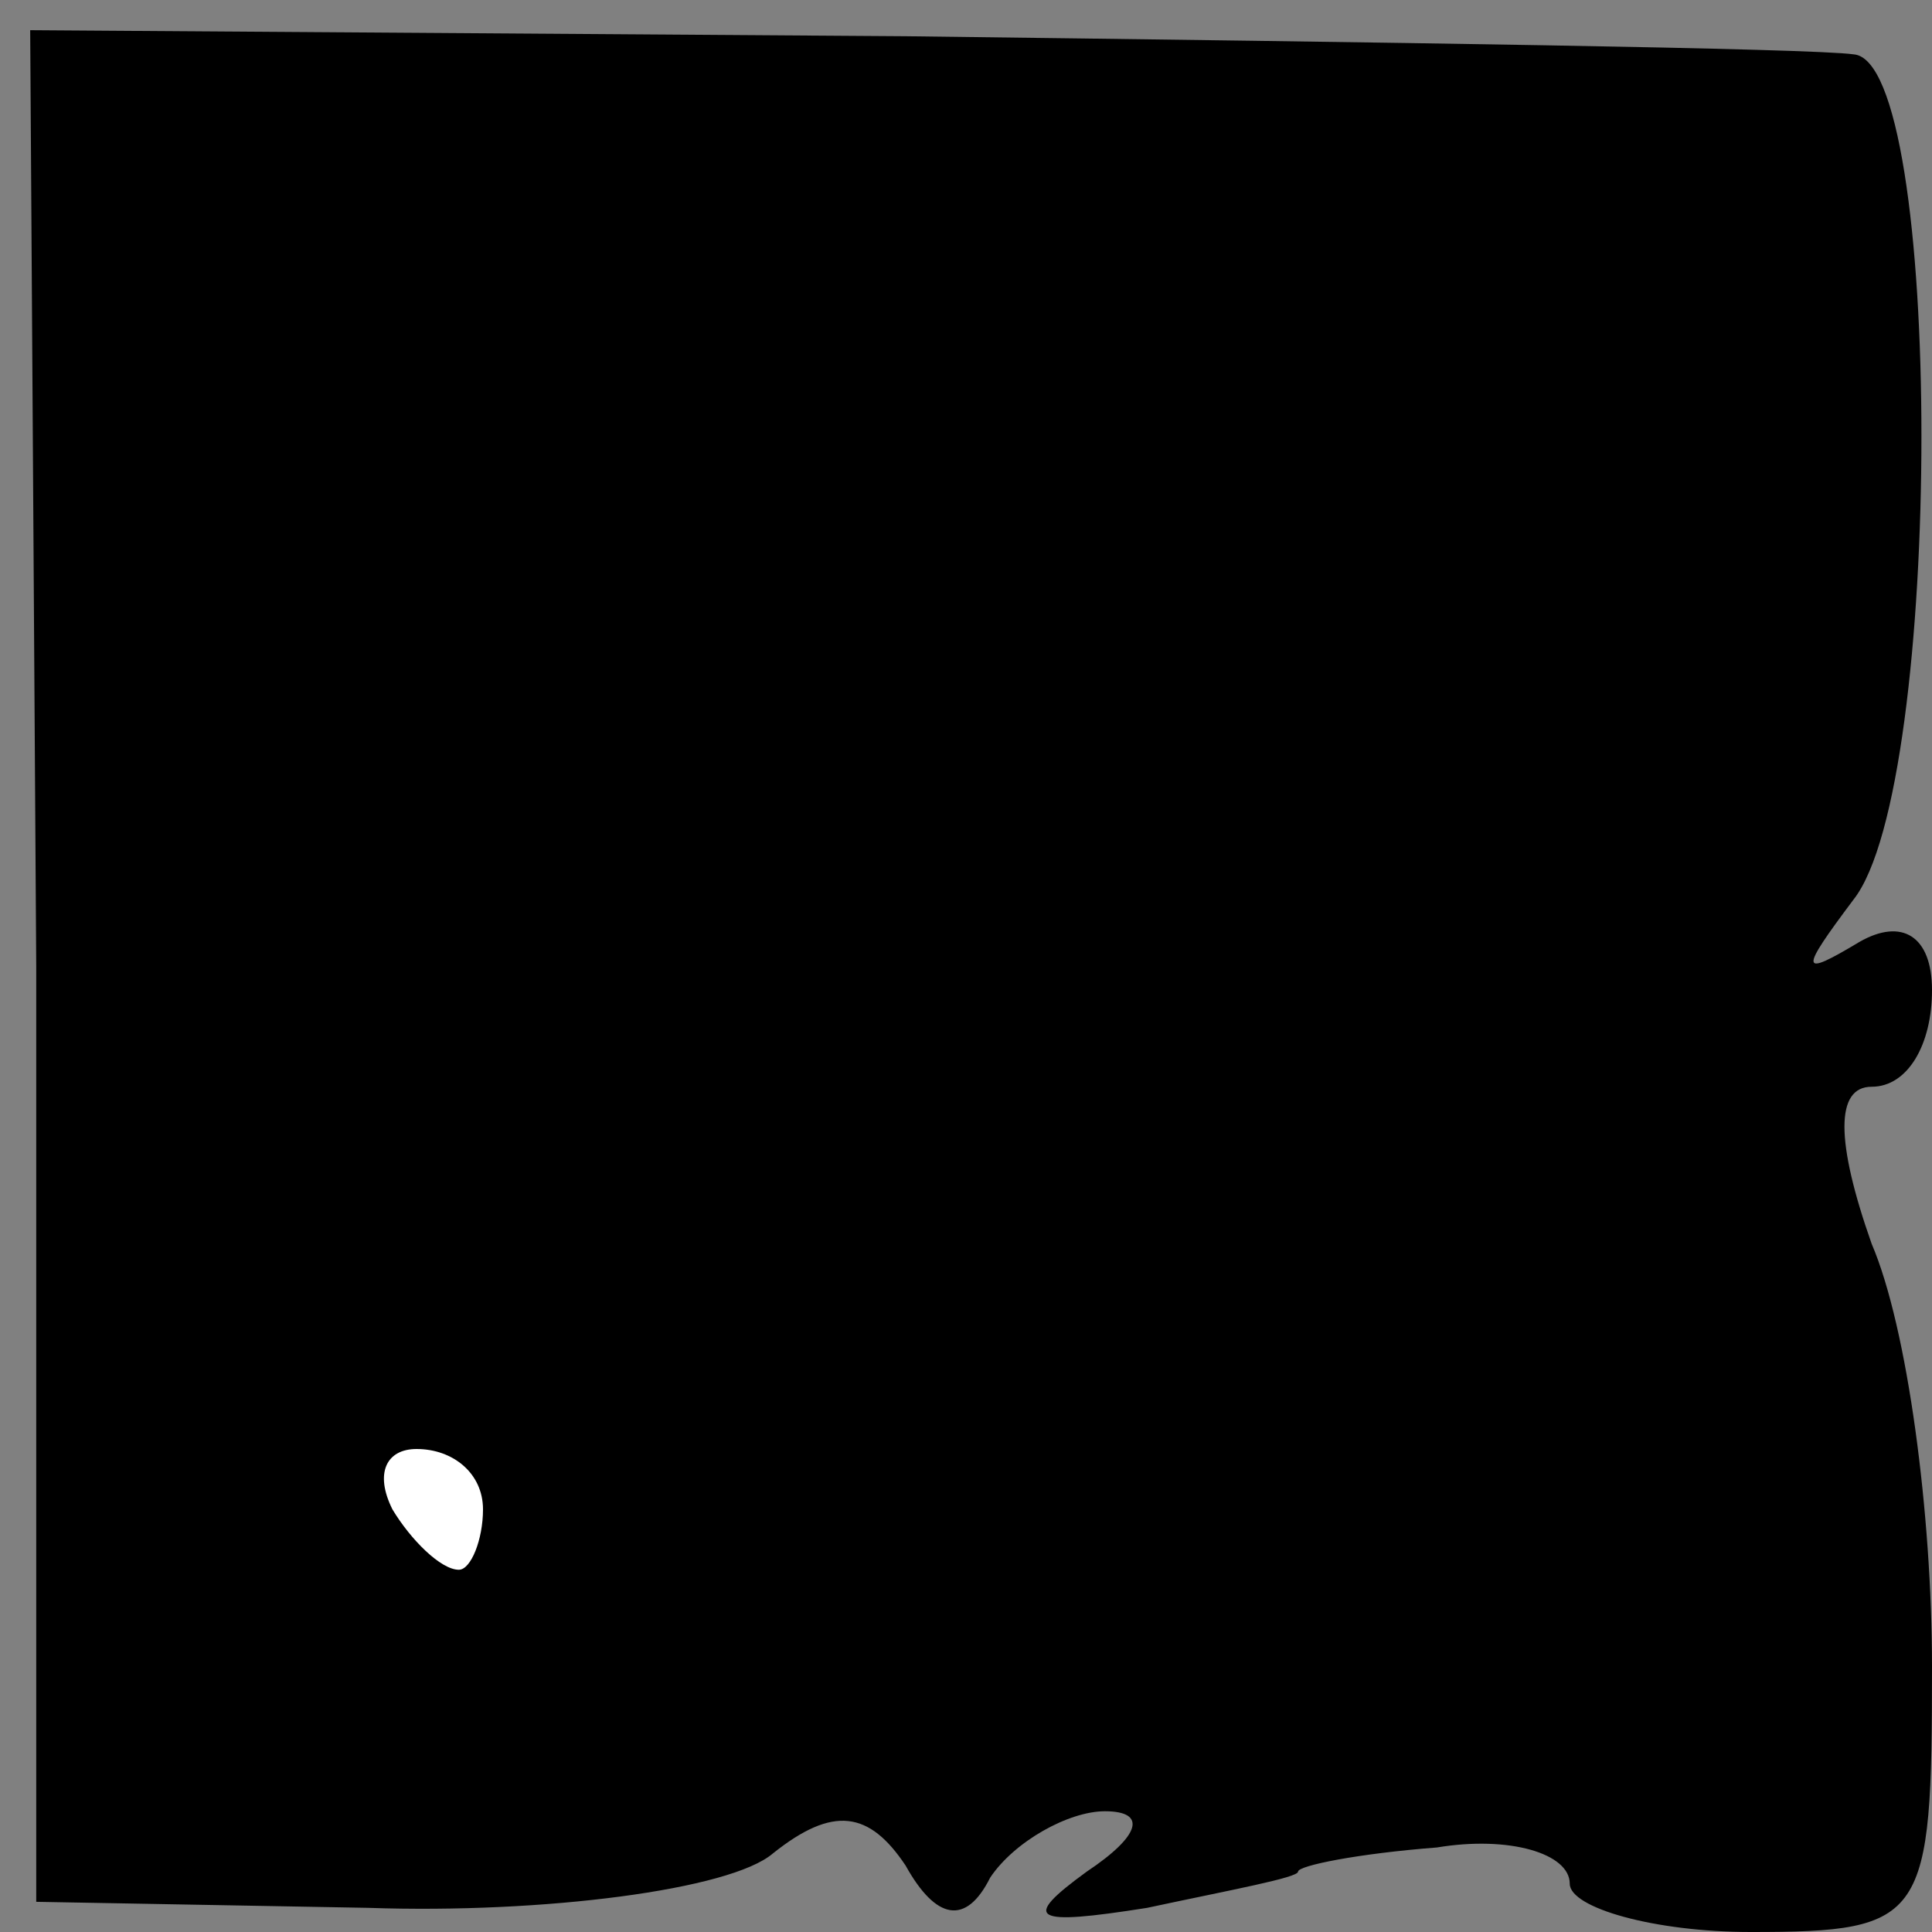 <?xml version="1.0" standalone="no"?>
<!DOCTYPE svg PUBLIC "-//W3C//DTD SVG 20010904//EN"
 "http://www.w3.org/TR/2001/REC-SVG-20010904/DTD/svg10.dtd">
<svg version="1.0" xmlns="http://www.w3.org/2000/svg"
 width="32pt" height="32pt" viewBox="0 0 32 32"
 preserveAspectRatio="xMidYMid meet">
<rect x="0" y="0" width="32" height="32" fill="#808080" stroke="none"/>
<g transform="translate(0,32) scale(0.1,-0.1)"
fill="#000000" stroke="none">
<path fill="#000000" stroke="none" d="M6 160 l0 -155 55 -1 c29 -1 60 3 67 9
10 8 16 7 22 -2 5 -9 10 -10 14 -2 4 6 13 11 19 11 7 0 6 -4 -3 -10 -11 -8 -9
-9 10 -6 14 3 25 5 25 6 0 1 10 3 23 4 12 2 22 -1 22 -6 0 -4 14 -8 30 -8 29
0 30 2 30 44 0 25 -4 56 -10 70 -6 17 -6 26 0 26 6 0 10 7 10 16 0 9 -5 12
-12 8 -10 -6 -10 -5 -1 7 15 19 15 139 0 140 -7 1 -77 2 -157 3 l-145 1 1
-155z"/>
<path fill="#ffffff" stroke="none" d="M80 70 c0 -5 -2 -10 -4 -10 -3 0 -8 5
-11 10 -3 6 -1 10 4 10 6 0 11 -4 11 -10z"/>
</g>
</svg>
